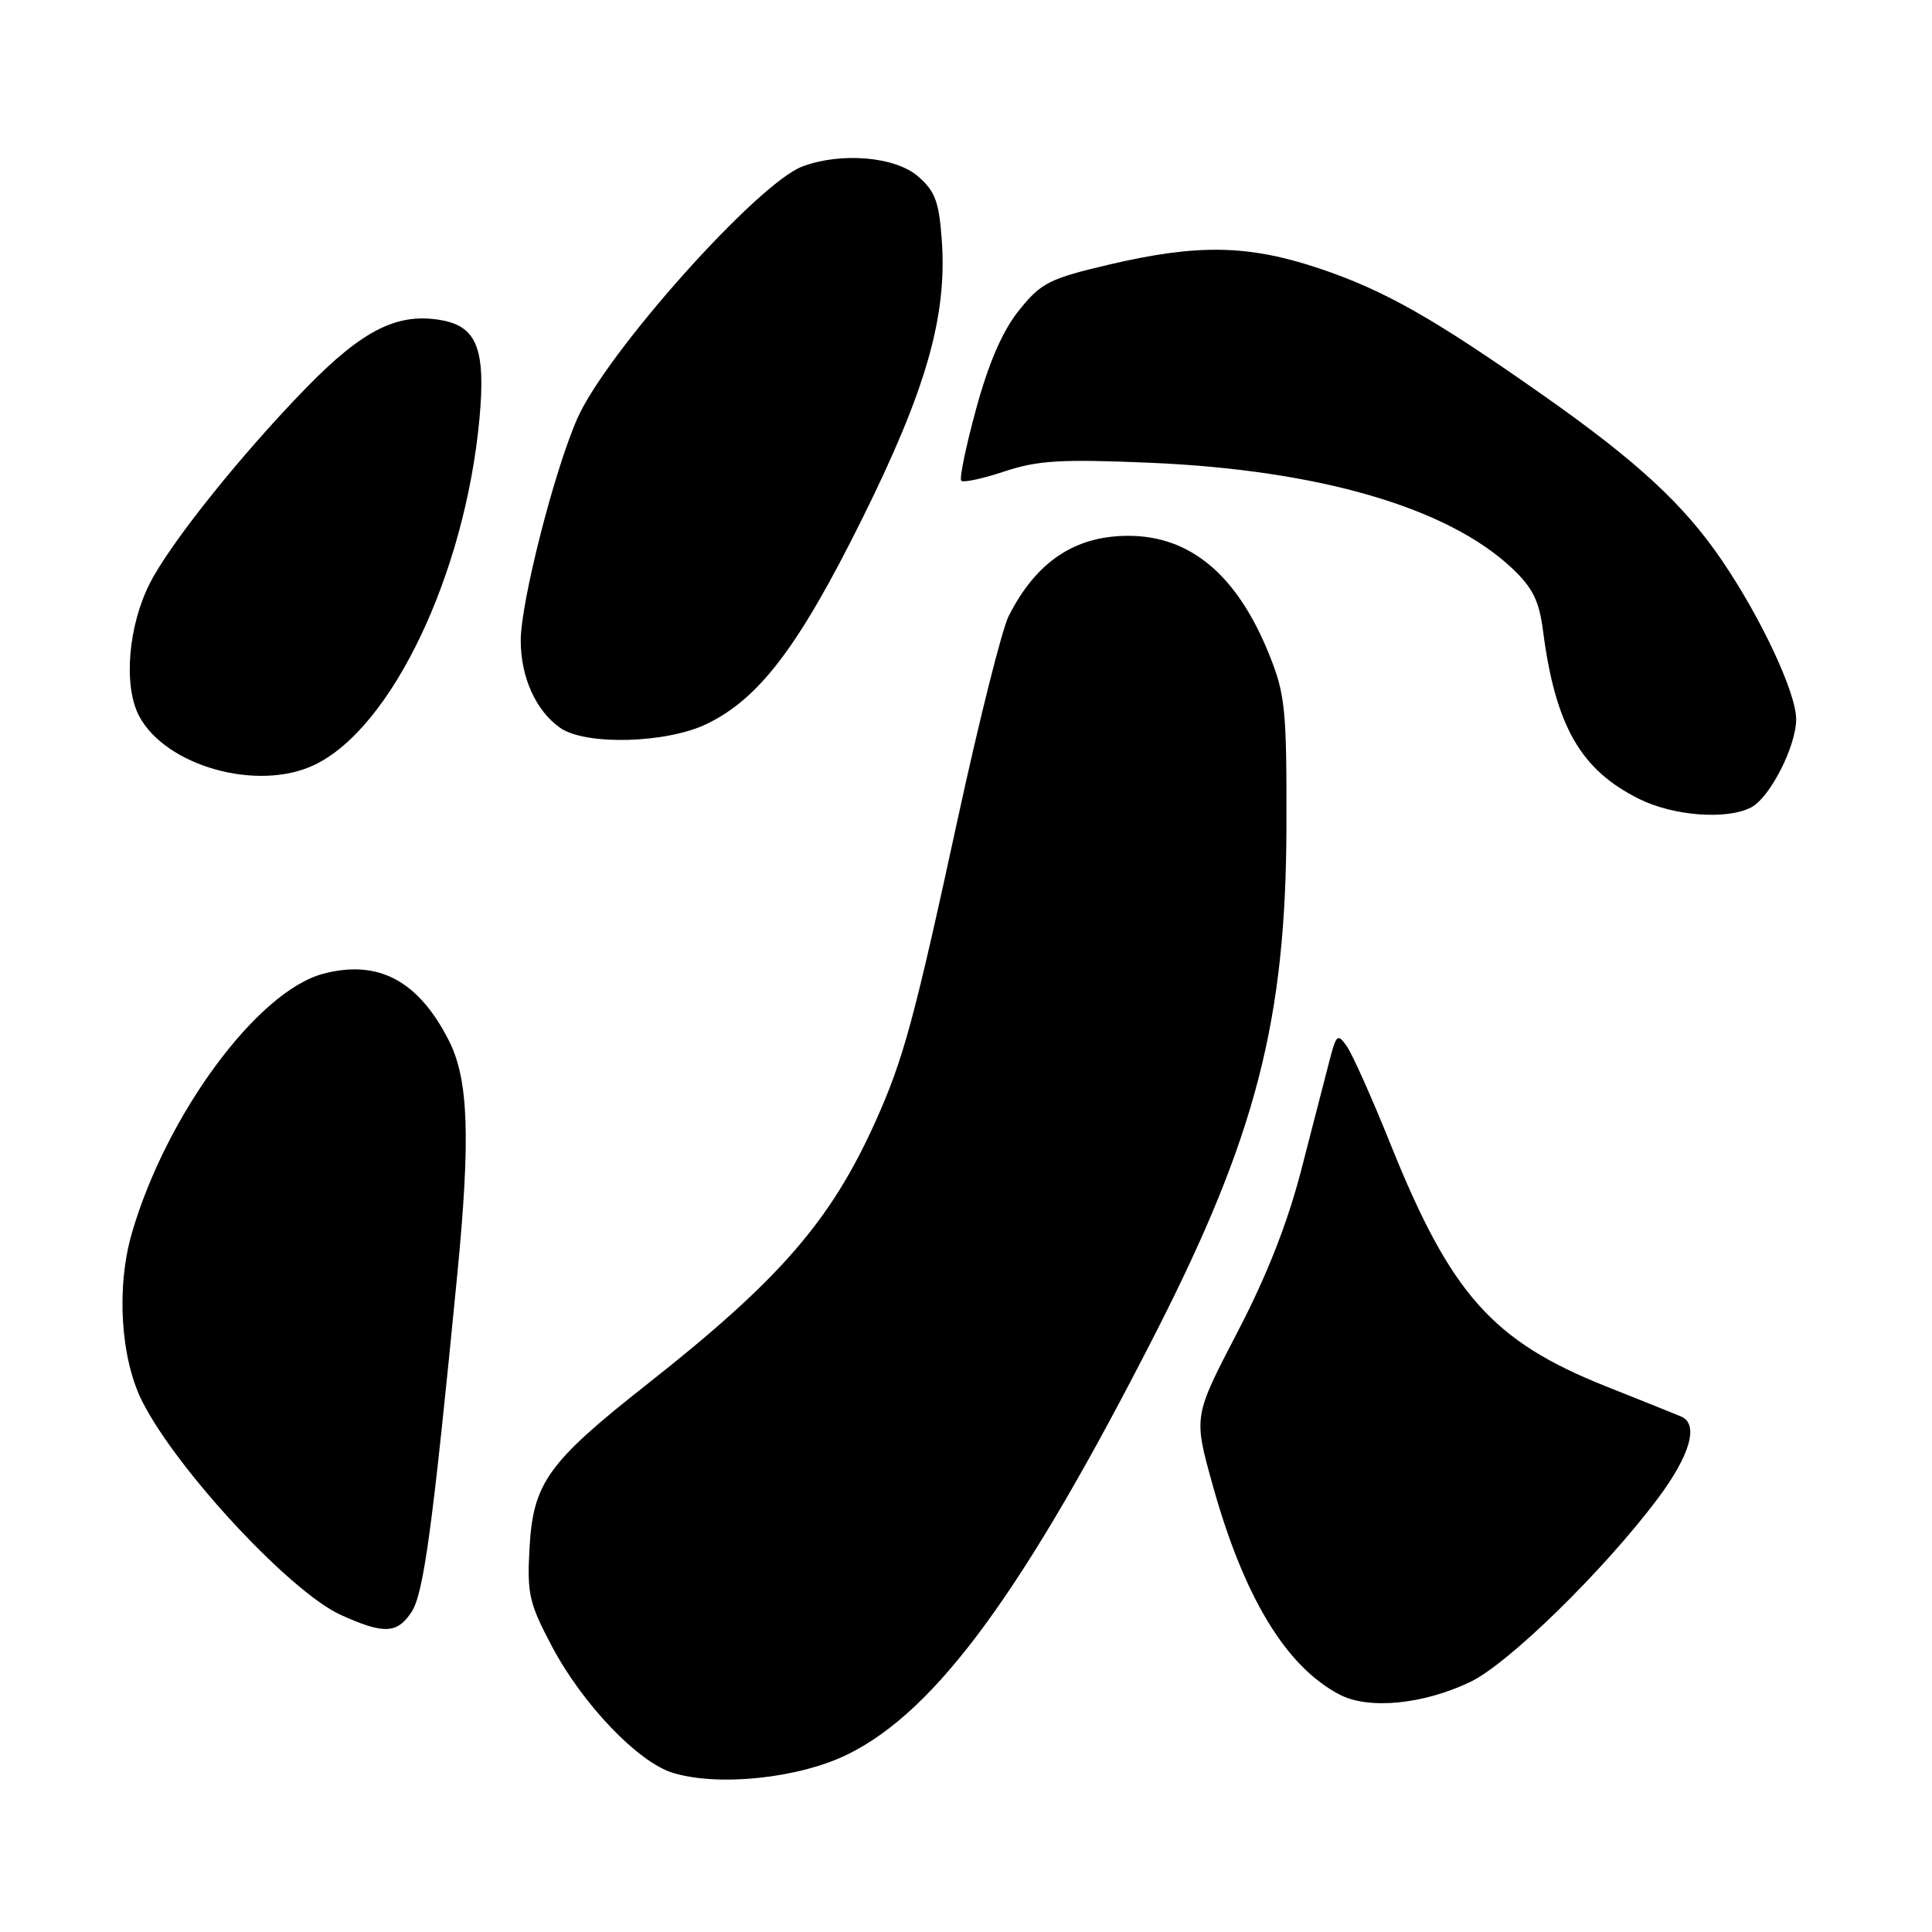 <?xml version="1.0" encoding="UTF-8" standalone="no"?>
<!DOCTYPE svg PUBLIC "-//W3C//DTD SVG 1.1//EN" "http://www.w3.org/Graphics/SVG/1.1/DTD/svg11.dtd" >
<svg xmlns="http://www.w3.org/2000/svg" xmlns:xlink="http://www.w3.org/1999/xlink" version="1.1" viewBox="0 0 256 256">
 <g >
 <path fill="currentColor"
d=" M 112.31 232.47 C 124.09 226.68 135.74 210.74 153.18 176.52 C 166.43 150.51 170.40 135.12 170.46 109.50 C 170.50 93.92 170.30 92.01 168.15 86.67 C 163.92 76.19 157.74 71.00 149.50 71.00 C 142.41 71.00 137.29 74.44 133.65 81.64 C 132.78 83.37 129.79 95.26 127.00 108.08 C 121.11 135.23 119.72 140.34 115.99 148.64 C 110.07 161.79 103.28 169.60 85.79 183.38 C 72.62 193.75 70.65 196.48 70.17 205.05 C 69.82 211.18 70.10 212.41 73.14 218.16 C 77.17 225.79 84.55 233.51 89.15 234.91 C 95.20 236.76 105.85 235.64 112.31 232.47 Z  M 194.87 222.84 C 199.91 220.41 212.50 208.10 219.60 198.65 C 223.96 192.85 225.15 188.70 222.75 187.69 C 222.06 187.40 217.58 185.60 212.78 183.69 C 197.79 177.72 192.25 171.50 184.28 151.68 C 181.83 145.58 179.22 139.73 178.48 138.67 C 177.24 136.89 177.07 137.03 176.14 140.63 C 175.59 142.76 173.92 149.22 172.43 155.00 C 170.59 162.11 167.85 169.08 163.93 176.59 C 158.16 187.68 158.16 187.68 160.63 196.59 C 164.78 211.56 170.36 220.81 177.50 224.54 C 181.36 226.56 188.61 225.85 194.87 222.84 Z  M 54.54 213.58 C 56.14 211.14 57.33 202.34 60.58 169.00 C 62.36 150.78 62.09 143.04 59.49 137.91 C 55.46 129.94 50.12 127.10 42.82 129.03 C 34.09 131.34 22.00 147.75 17.46 163.44 C 15.38 170.66 15.98 180.08 18.89 185.78 C 23.54 194.90 38.50 210.96 45.15 213.98 C 50.86 216.57 52.63 216.50 54.54 213.58 Z  M 232.06 106.97 C 234.56 105.63 238.00 98.87 238.00 95.29 C 238.00 91.82 233.37 81.90 228.18 74.28 C 223.14 66.86 216.95 61.14 204.50 52.39 C 189.94 42.15 183.42 38.46 174.81 35.57 C 165.44 32.43 158.73 32.30 147.00 35.05 C 139.04 36.92 137.96 37.47 135.04 41.10 C 132.86 43.81 131.04 47.98 129.35 54.15 C 127.99 59.13 127.10 63.43 127.37 63.70 C 127.65 63.98 130.23 63.42 133.12 62.46 C 137.52 61.00 140.60 60.82 152.43 61.32 C 174.79 62.28 191.83 67.25 200.37 75.31 C 203.08 77.87 203.95 79.62 204.45 83.53 C 206.09 96.17 209.43 102.03 217.23 105.88 C 221.79 108.14 228.89 108.66 232.06 106.97 Z  M 41.63 101.37 C 51.89 96.50 61.61 76.13 63.53 55.50 C 64.37 46.38 63.22 43.32 58.61 42.45 C 52.75 41.36 48.12 43.65 40.57 51.39 C 31.96 60.23 22.58 71.94 19.88 77.24 C 16.99 82.90 16.33 90.80 18.40 94.81 C 21.86 101.49 34.09 104.95 41.63 101.37 Z  M 93.66 95.92 C 100.60 92.56 105.82 85.69 114.16 68.91 C 122.74 51.64 125.52 41.92 124.79 31.78 C 124.42 26.69 123.90 25.31 121.62 23.35 C 118.59 20.74 111.43 20.14 106.32 22.06 C 100.37 24.29 80.30 46.77 76.49 55.47 C 73.41 62.48 69.00 79.82 69.00 84.88 C 69.00 89.74 71.01 94.19 74.22 96.44 C 77.59 98.80 88.31 98.51 93.66 95.92 Z "/>
</g>
</svg>
